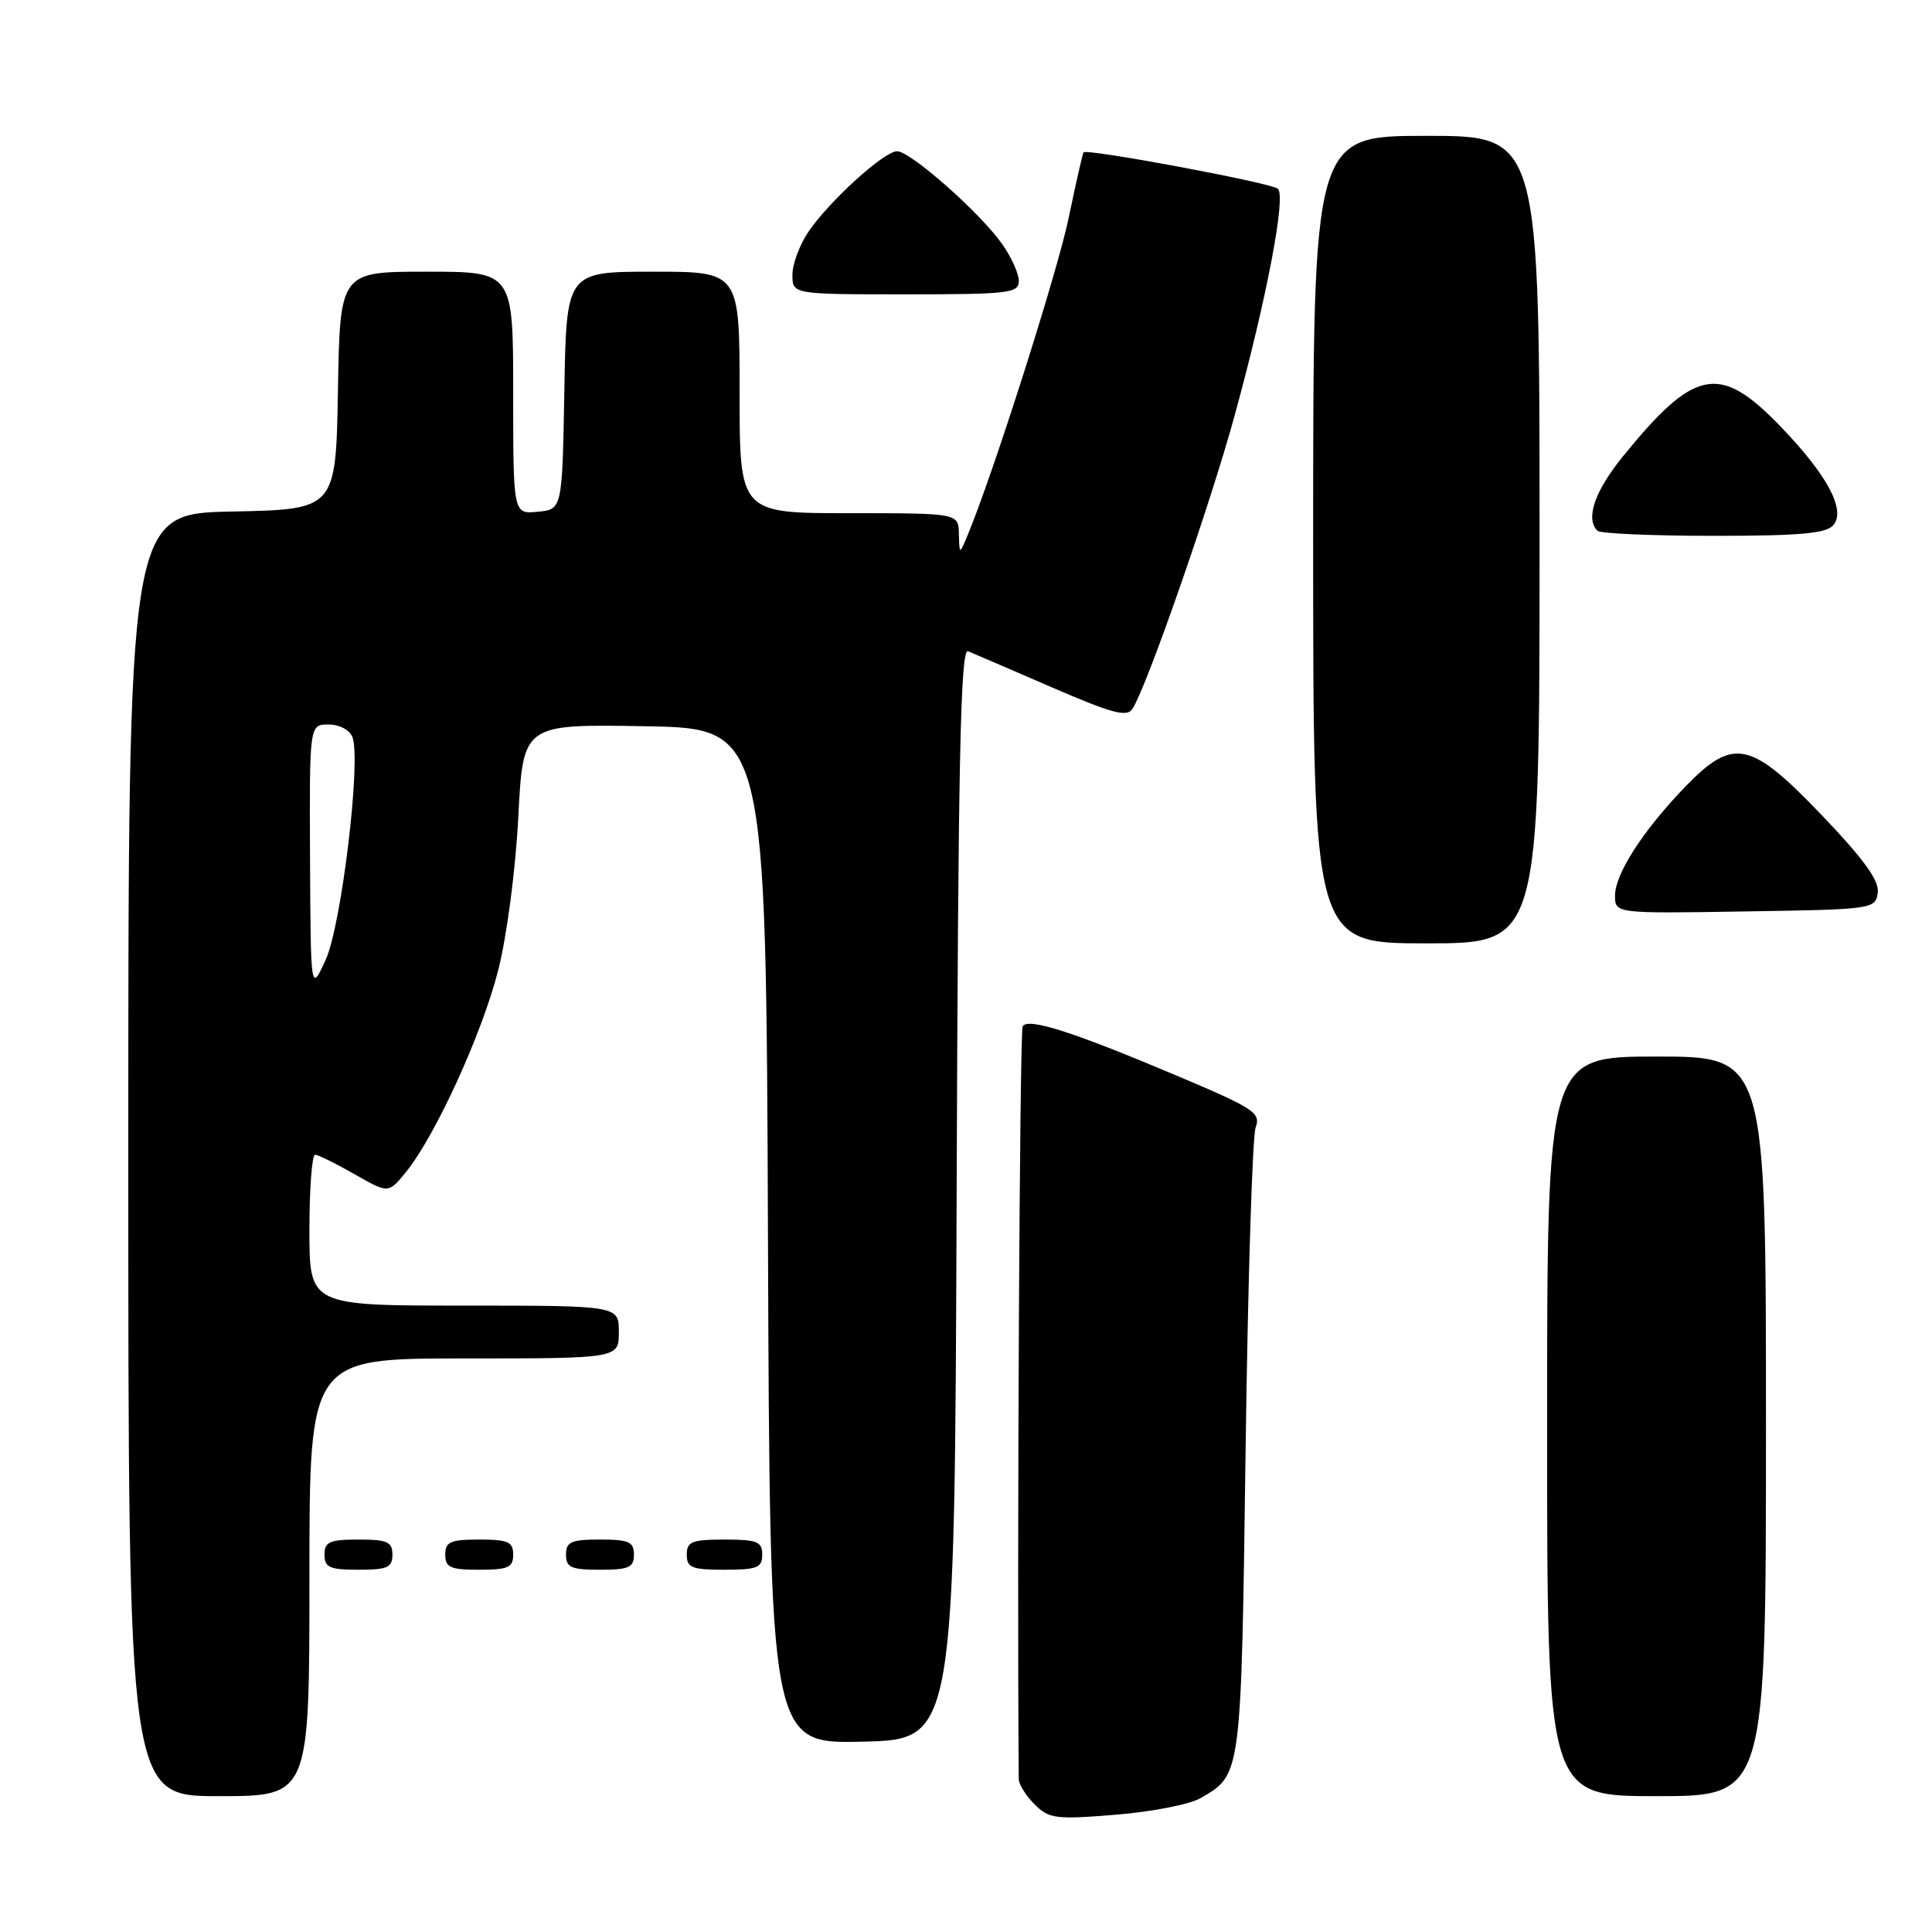 <?xml version="1.0" encoding="UTF-8" standalone="no"?>
<!DOCTYPE svg PUBLIC "-//W3C//DTD SVG 1.1//EN" "http://www.w3.org/Graphics/SVG/1.1/DTD/svg11.dtd" >
<svg xmlns="http://www.w3.org/2000/svg" xmlns:xlink="http://www.w3.org/1999/xlink" version="1.1" viewBox="0 0 256 256">
 <g >
 <path fill="currentColor"
d=" M 159.08 238.26 C 164.52 235.11 164.46 235.58 165.05 192.00 C 165.35 169.72 165.95 150.55 166.38 149.39 C 167.09 147.45 166.18 146.86 155.83 142.49 C 142.12 136.70 136.23 134.82 135.51 135.99 C 135.11 136.63 134.75 206.11 134.99 235.75 C 135.00 236.44 135.94 237.94 137.08 239.08 C 139.00 241.00 139.87 241.11 147.83 240.46 C 152.60 240.08 157.66 239.09 159.08 238.26 Z  M 41.00 209.00 C 41.00 180.00 41.00 180.00 61.50 180.00 C 82.00 180.00 82.00 180.00 82.00 176.50 C 82.00 173.00 82.00 173.00 61.50 173.00 C 41.00 173.00 41.00 173.00 41.00 163.00 C 41.00 157.50 41.34 153.01 41.75 153.01 C 42.16 153.02 44.52 154.18 46.98 155.59 C 51.47 158.15 51.47 158.15 53.77 155.33 C 57.68 150.53 63.91 136.90 66.03 128.50 C 67.17 124.01 68.33 115.12 68.68 108.23 C 69.31 95.95 69.31 95.95 85.41 96.23 C 101.50 96.50 101.50 96.50 101.76 163.78 C 102.01 231.06 102.01 231.06 114.26 230.78 C 126.50 230.50 126.50 230.50 126.76 158.15 C 126.96 100.95 127.27 85.90 128.26 86.29 C 128.94 86.57 133.93 88.71 139.34 91.06 C 147.42 94.56 149.34 95.07 150.07 93.91 C 152.02 90.82 160.39 66.78 163.59 55.08 C 167.83 39.63 170.43 26.01 169.33 25.01 C 168.48 24.23 143.95 19.65 143.57 20.19 C 143.45 20.36 142.55 24.32 141.58 28.98 C 140.06 36.23 131.48 63.14 128.18 71.00 C 127.13 73.50 127.13 73.50 127.06 70.75 C 127.00 68.00 127.00 68.00 112.50 68.00 C 98.00 68.00 98.00 68.00 98.00 52.00 C 98.00 36.00 98.00 36.00 86.53 36.00 C 75.05 36.00 75.05 36.00 74.78 51.75 C 74.50 67.50 74.50 67.50 71.25 67.81 C 68.00 68.13 68.00 68.13 68.00 52.06 C 68.00 36.00 68.00 36.00 56.53 36.00 C 45.05 36.00 45.05 36.00 44.78 51.75 C 44.50 67.50 44.50 67.50 30.75 67.78 C 17.00 68.06 17.00 68.06 17.00 153.03 C 17.00 238.00 17.00 238.00 29.00 238.00 C 41.00 238.00 41.00 238.00 41.00 209.00 Z  M 234.00 189.00 C 234.00 140.00 234.00 140.00 219.50 140.00 C 205.00 140.00 205.00 140.00 205.00 189.00 C 205.00 238.00 205.00 238.00 219.50 238.00 C 234.00 238.00 234.00 238.00 234.00 189.00 Z  M 52.00 206.00 C 52.00 204.30 51.33 204.00 47.50 204.00 C 43.67 204.00 43.00 204.30 43.00 206.00 C 43.00 207.70 43.67 208.00 47.50 208.00 C 51.33 208.00 52.00 207.70 52.00 206.00 Z  M 68.00 206.00 C 68.00 204.30 67.33 204.00 63.50 204.00 C 59.67 204.00 59.00 204.30 59.00 206.00 C 59.00 207.70 59.67 208.00 63.50 208.00 C 67.33 208.00 68.00 207.70 68.00 206.00 Z  M 84.00 206.00 C 84.00 204.30 83.33 204.00 79.50 204.00 C 75.67 204.00 75.00 204.30 75.00 206.00 C 75.00 207.70 75.67 208.00 79.50 208.00 C 83.33 208.00 84.00 207.70 84.00 206.00 Z  M 101.00 206.00 C 101.00 204.27 100.33 204.00 96.00 204.00 C 91.67 204.00 91.00 204.27 91.00 206.00 C 91.00 207.73 91.67 208.00 96.00 208.00 C 100.33 208.00 101.00 207.73 101.00 206.00 Z  M 204.00 71.50 C 204.00 18.00 204.00 18.00 189.00 18.00 C 174.00 18.00 174.00 18.00 174.00 71.50 C 174.00 125.00 174.00 125.00 189.00 125.00 C 204.00 125.00 204.00 125.00 204.00 71.50 Z  M 248.81 118.30 C 249.04 116.71 247.03 113.92 241.43 108.05 C 231.94 98.13 229.69 97.65 223.30 104.25 C 217.73 110.02 214.00 115.79 214.00 118.66 C 214.00 121.05 214.00 121.05 231.25 120.77 C 248.15 120.51 248.51 120.46 248.81 118.30 Z  M 242.94 69.57 C 244.63 67.54 242.03 62.78 235.68 56.25 C 227.81 48.17 224.49 48.85 215.04 60.48 C 211.30 65.10 210.05 68.72 211.67 70.33 C 212.03 70.70 218.95 71.00 227.04 71.00 C 238.57 71.00 242.01 70.69 242.94 69.57 Z  M 135.00 37.22 C 135.00 36.24 133.99 34.02 132.75 32.28 C 129.78 28.10 120.57 19.99 118.85 20.04 C 117.10 20.10 109.94 26.60 107.16 30.65 C 105.97 32.39 105.00 34.98 105.00 36.40 C 105.00 39.00 105.00 39.00 120.00 39.00 C 133.71 39.00 135.00 38.85 135.00 37.22 Z  M 41.08 113.75 C 41.00 96.00 41.00 96.00 43.53 96.00 C 44.97 96.00 46.34 96.72 46.70 97.67 C 47.88 100.73 45.24 122.63 43.15 127.19 C 41.17 131.50 41.17 131.50 41.08 113.75 Z "/>
</g>
</svg>